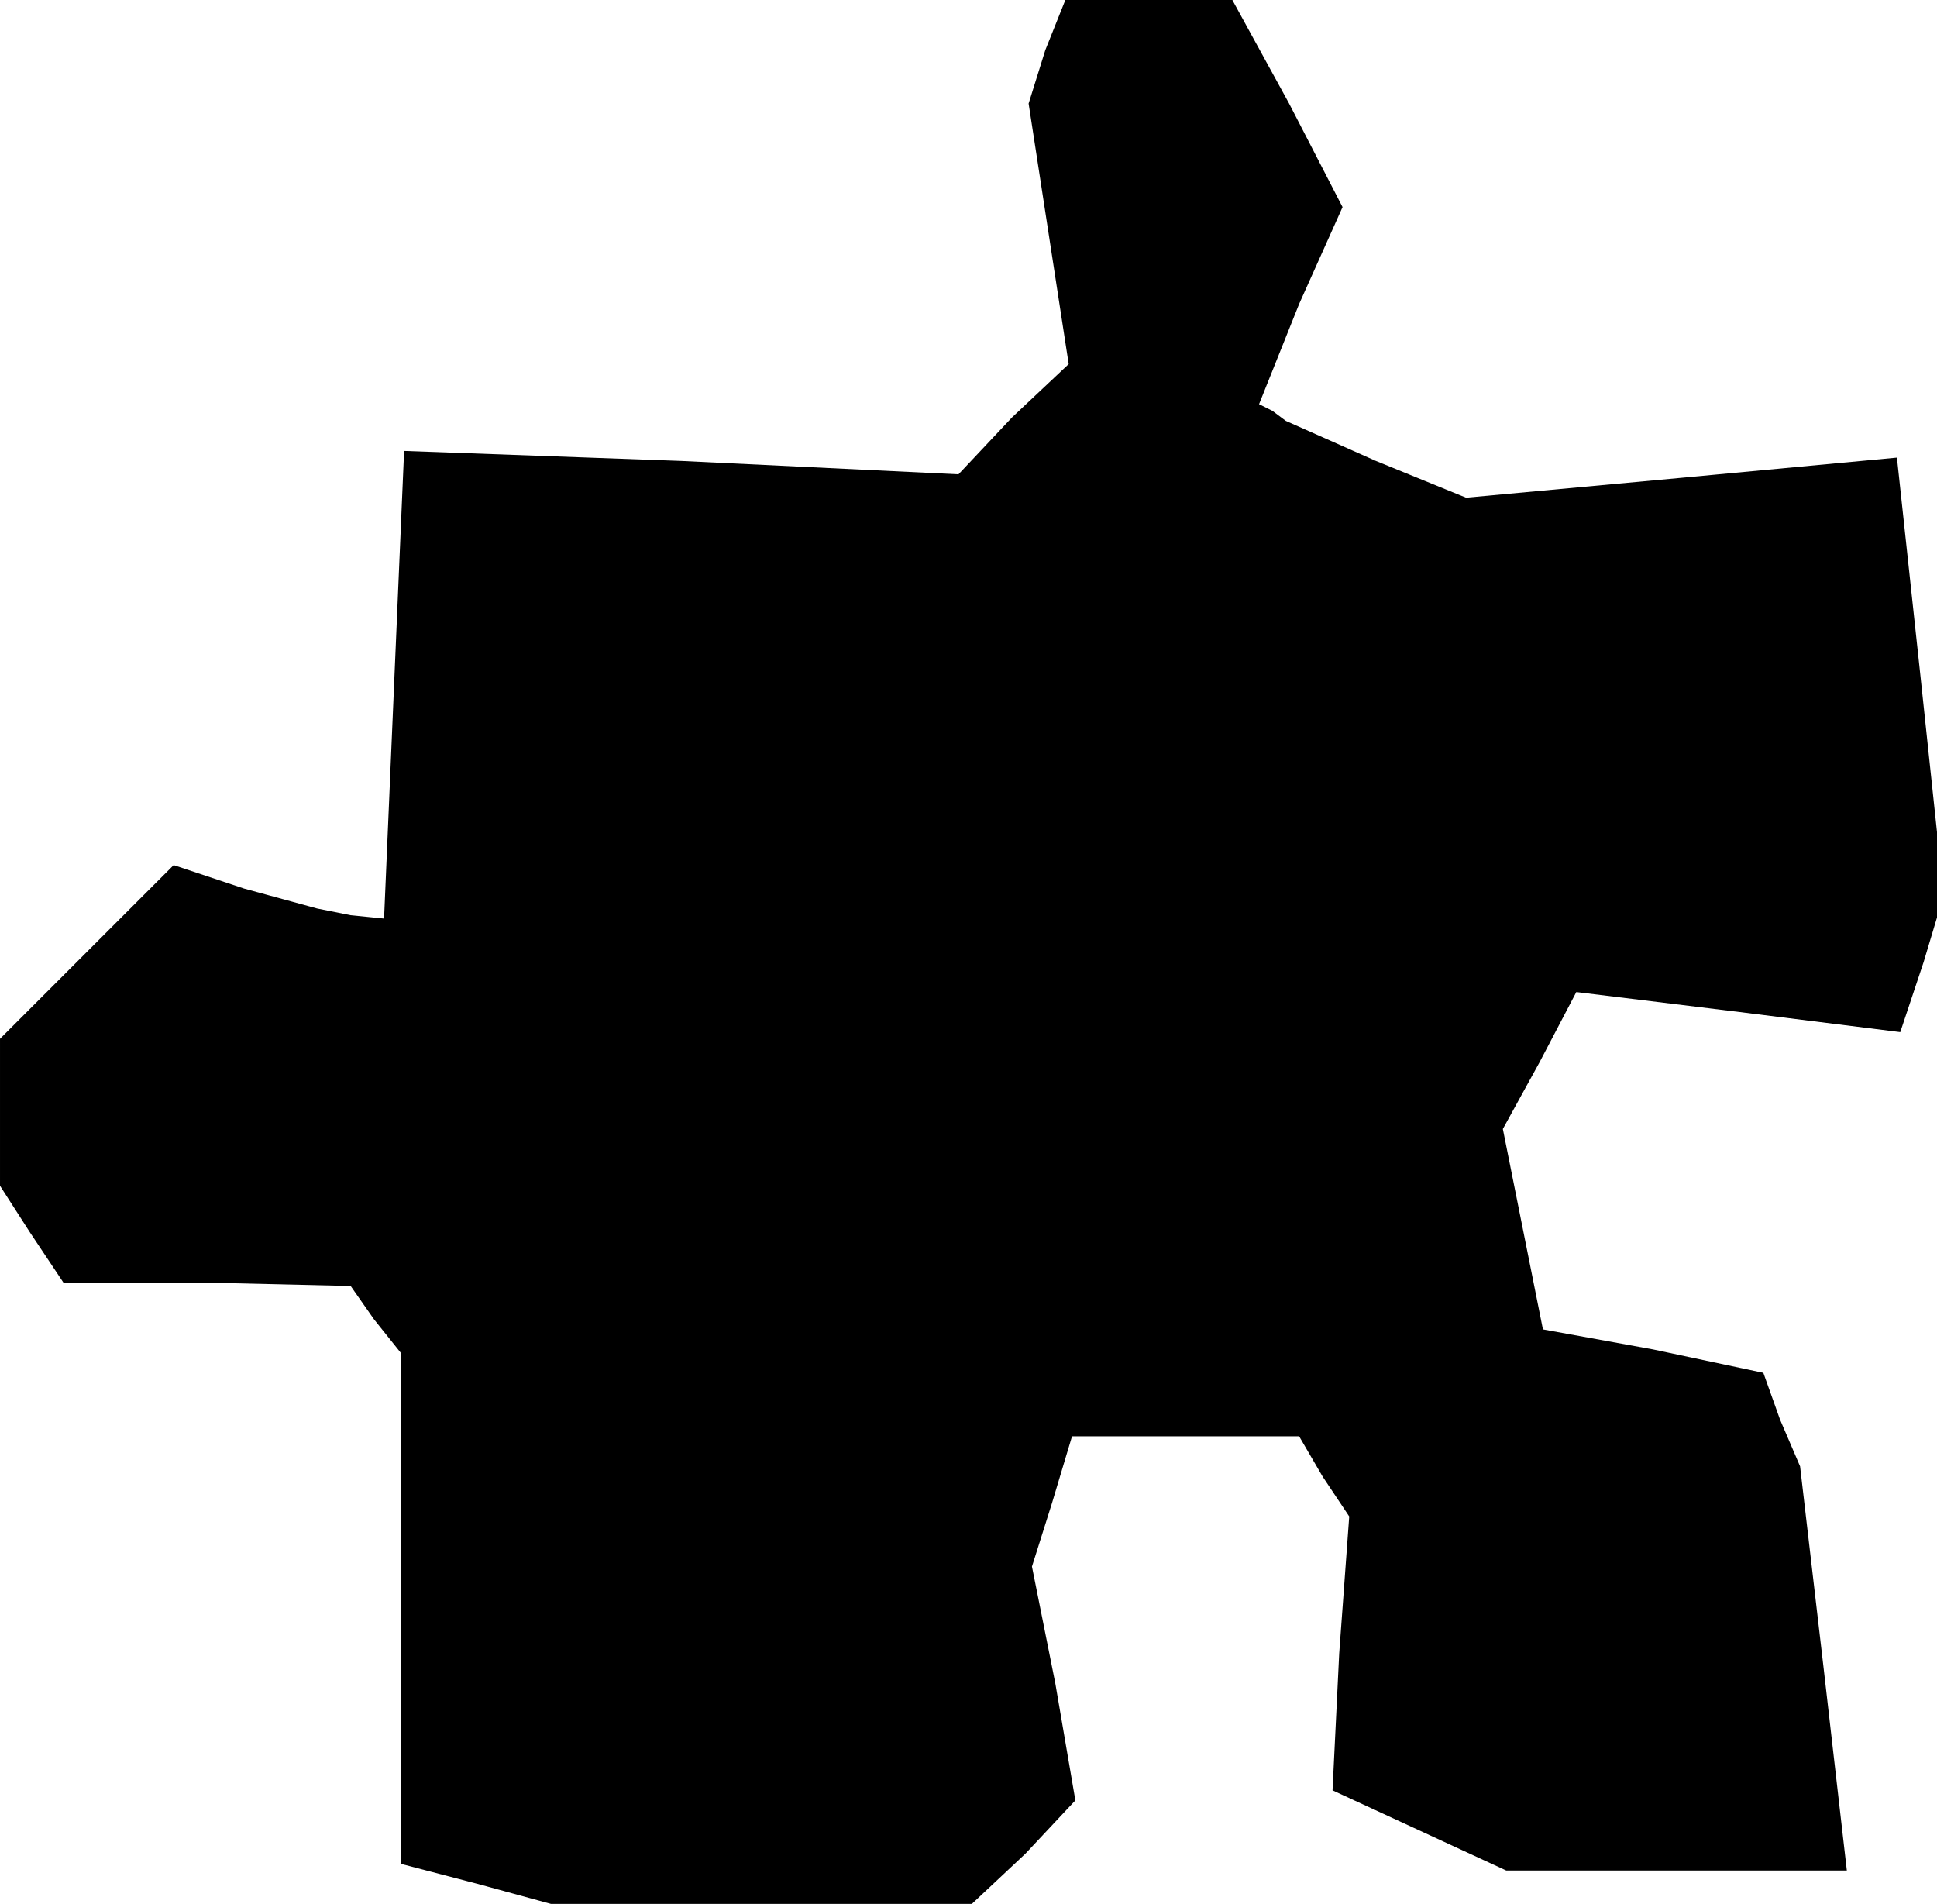 <?xml version="1.0" standalone="no"?>
<!DOCTYPE svg PUBLIC "-//W3C//DTD SVG 20010904//EN"
 "http://www.w3.org/TR/2001/REC-SVG-20010904/DTD/svg10.dtd">
<svg version="1.0" xmlns="http://www.w3.org/2000/svg"
 width="58pt" height="57pt" viewBox="0 0 58 57"
 preserveAspectRatio="xMidYMid meet">
<g transform="translate(0,57) scale(0.1,-0.1)"
fill="#000000" stroke="none">
<path d="M313 555 l-5 -16 6 -39 6 -39 -17 -16 -16 -17 -83 4 -83 3 -3 -70 -3
-70 -10 1 -10 2 -22 6 -21 7 -26 -26 -26 -26 0 -22 0 -22 9 -14 10 -15 43 0
43 -1 7 -10 8 -10 0 -76 0 -77 23 -6 22 -6 63 0 63 0 16 15 15 16 -6 35 -7 35
6 19 6 20 34 0 34 0 7 -12 8 -12 -3 -41 -2 -41 26 -12 26 -12 51 0 51 0 -7 61
-7 60 -6 14 -5 14 -33 7 -33 6 -6 30 -6 30 11 20 11 21 49 -6 48 -6 7 21 6 20
-7 66 -7 65 -64 -6 -65 -6 -27 11 -27 12 -4 3 -4 2 12 30 13 29 -16 31 -17 31
-25 0 -25 0 -6 -15z"/>
</g>
</svg>
